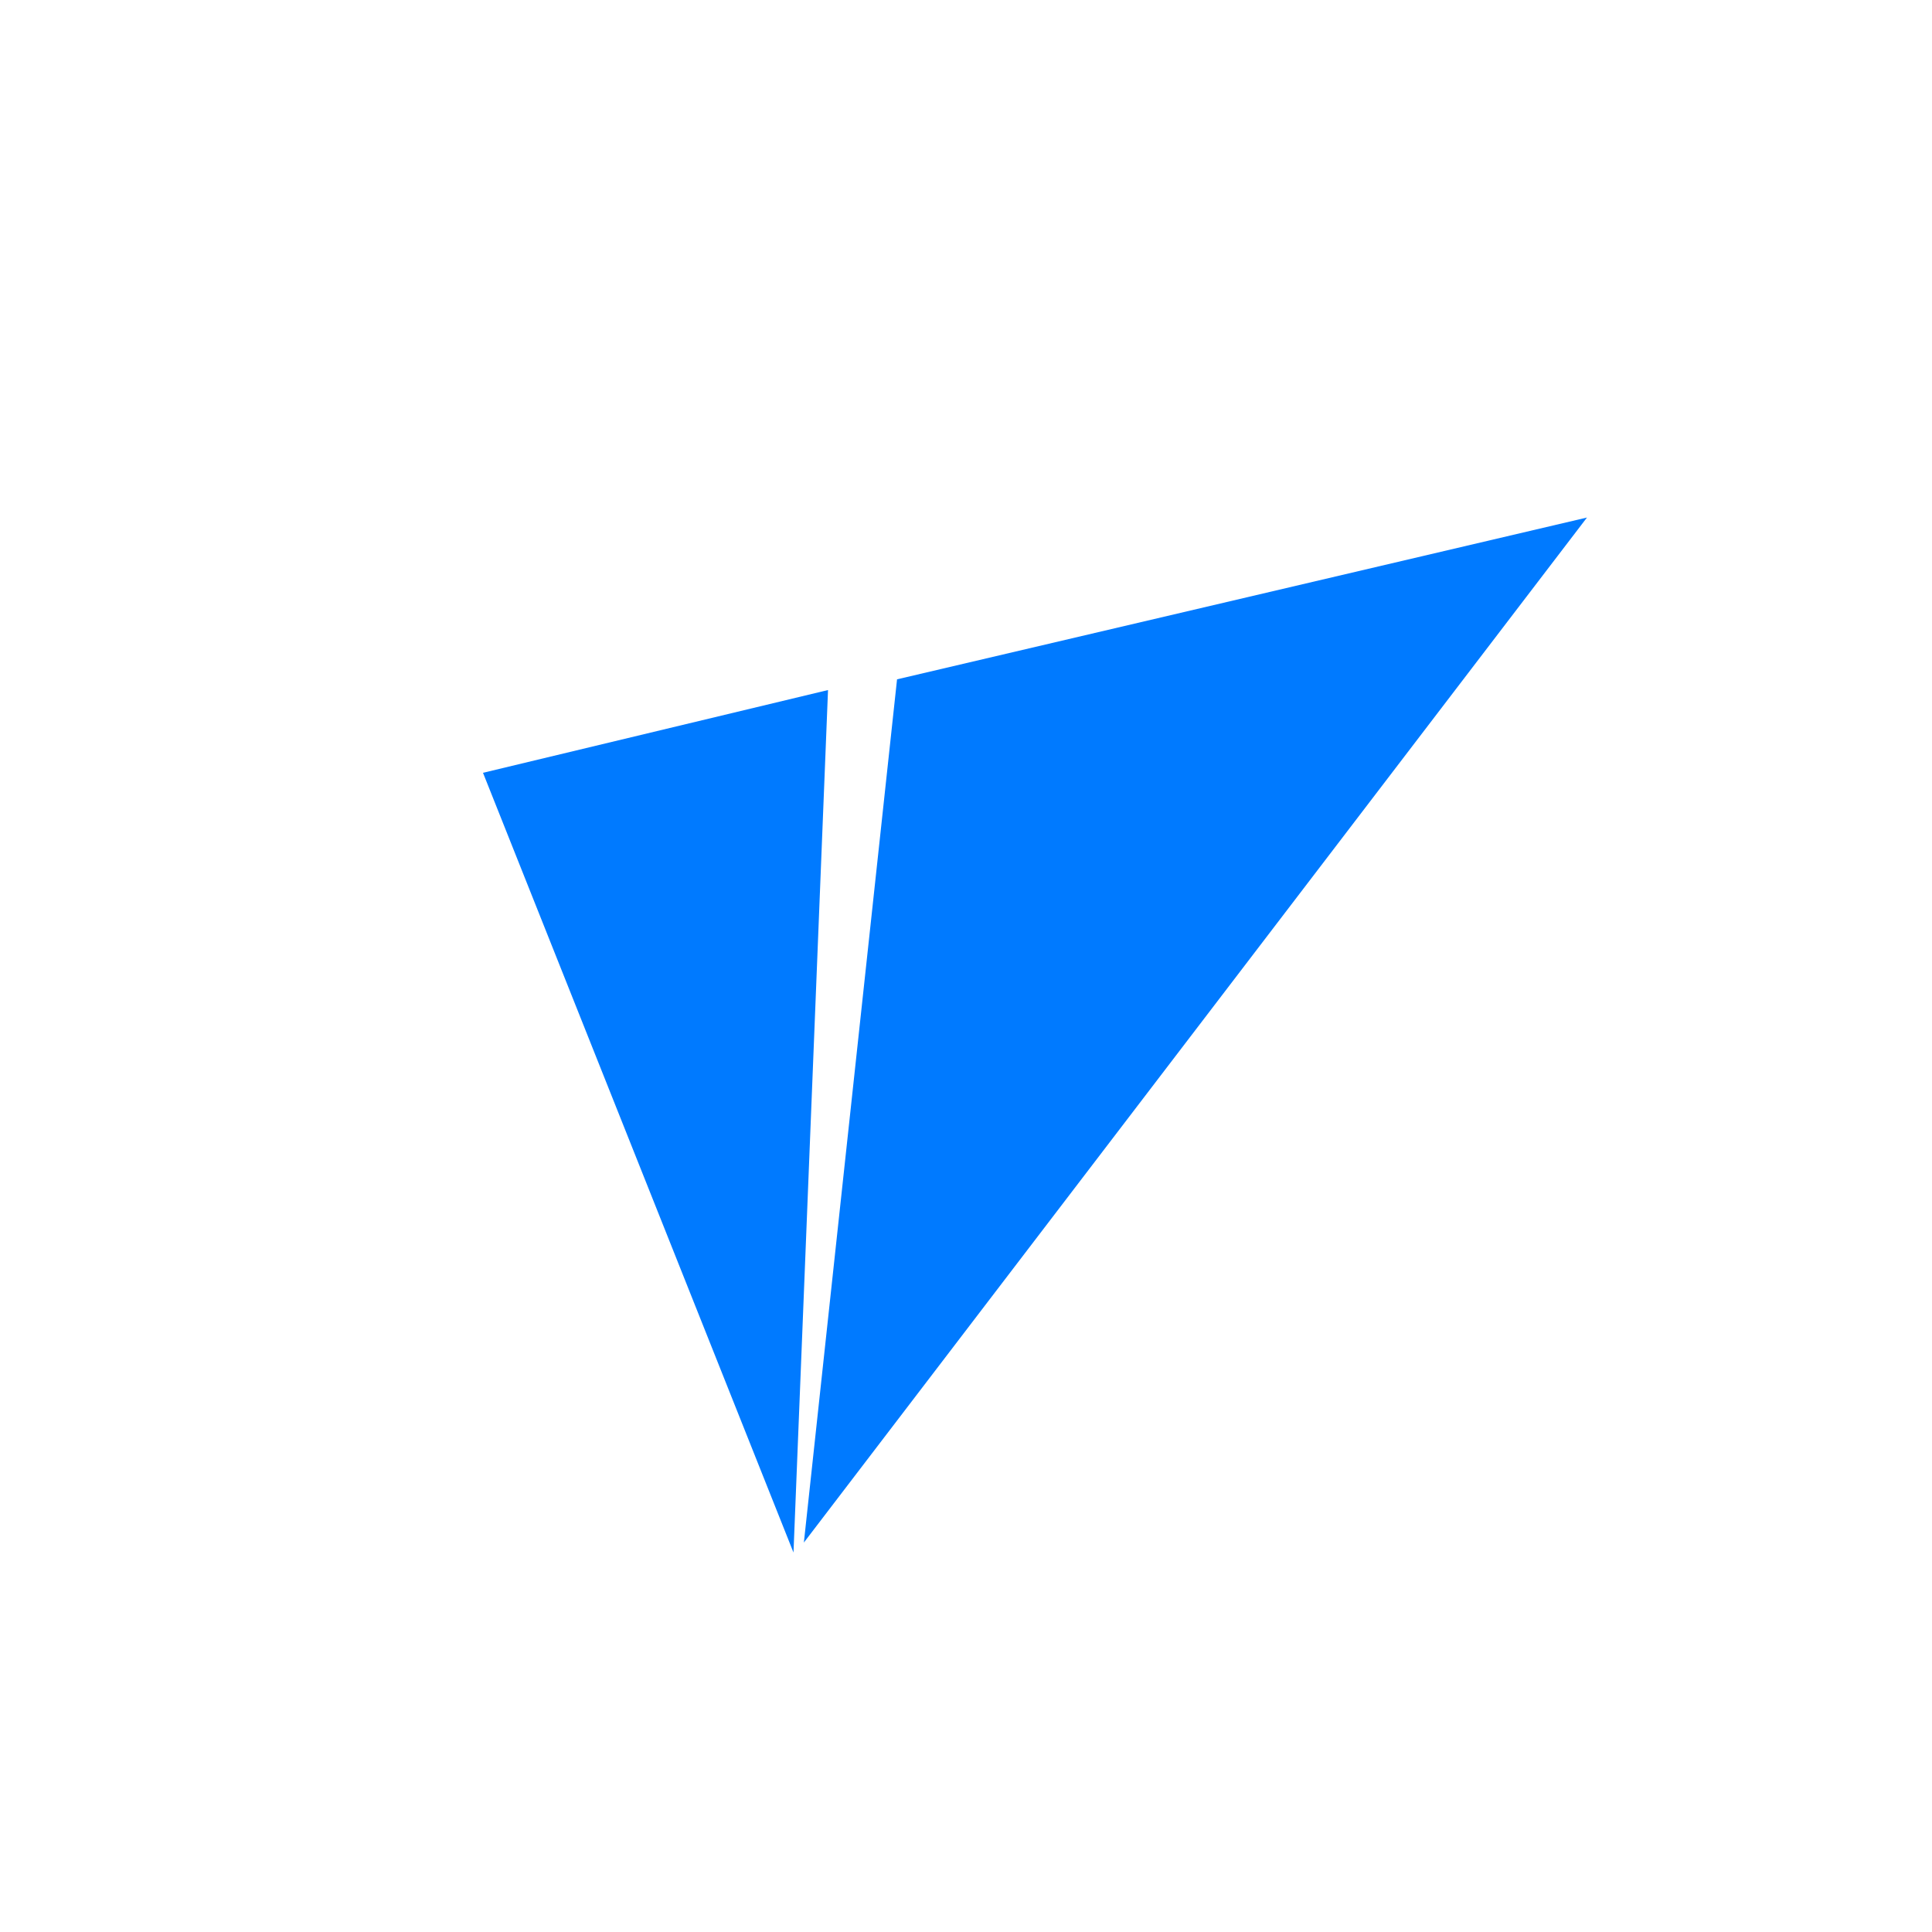 <svg width="24" height="24" viewBox="0 0 24 24" fill="none" xmlns="http://www.w3.org/2000/svg">
<path d="M6 9.6L10.286 8.572L9.857 19.286L6 9.6ZM11.143 8.439L19.714 6.429L9.986 19.162L11.143 8.443V8.439Z" fill="#007AFF"/>
</svg>
